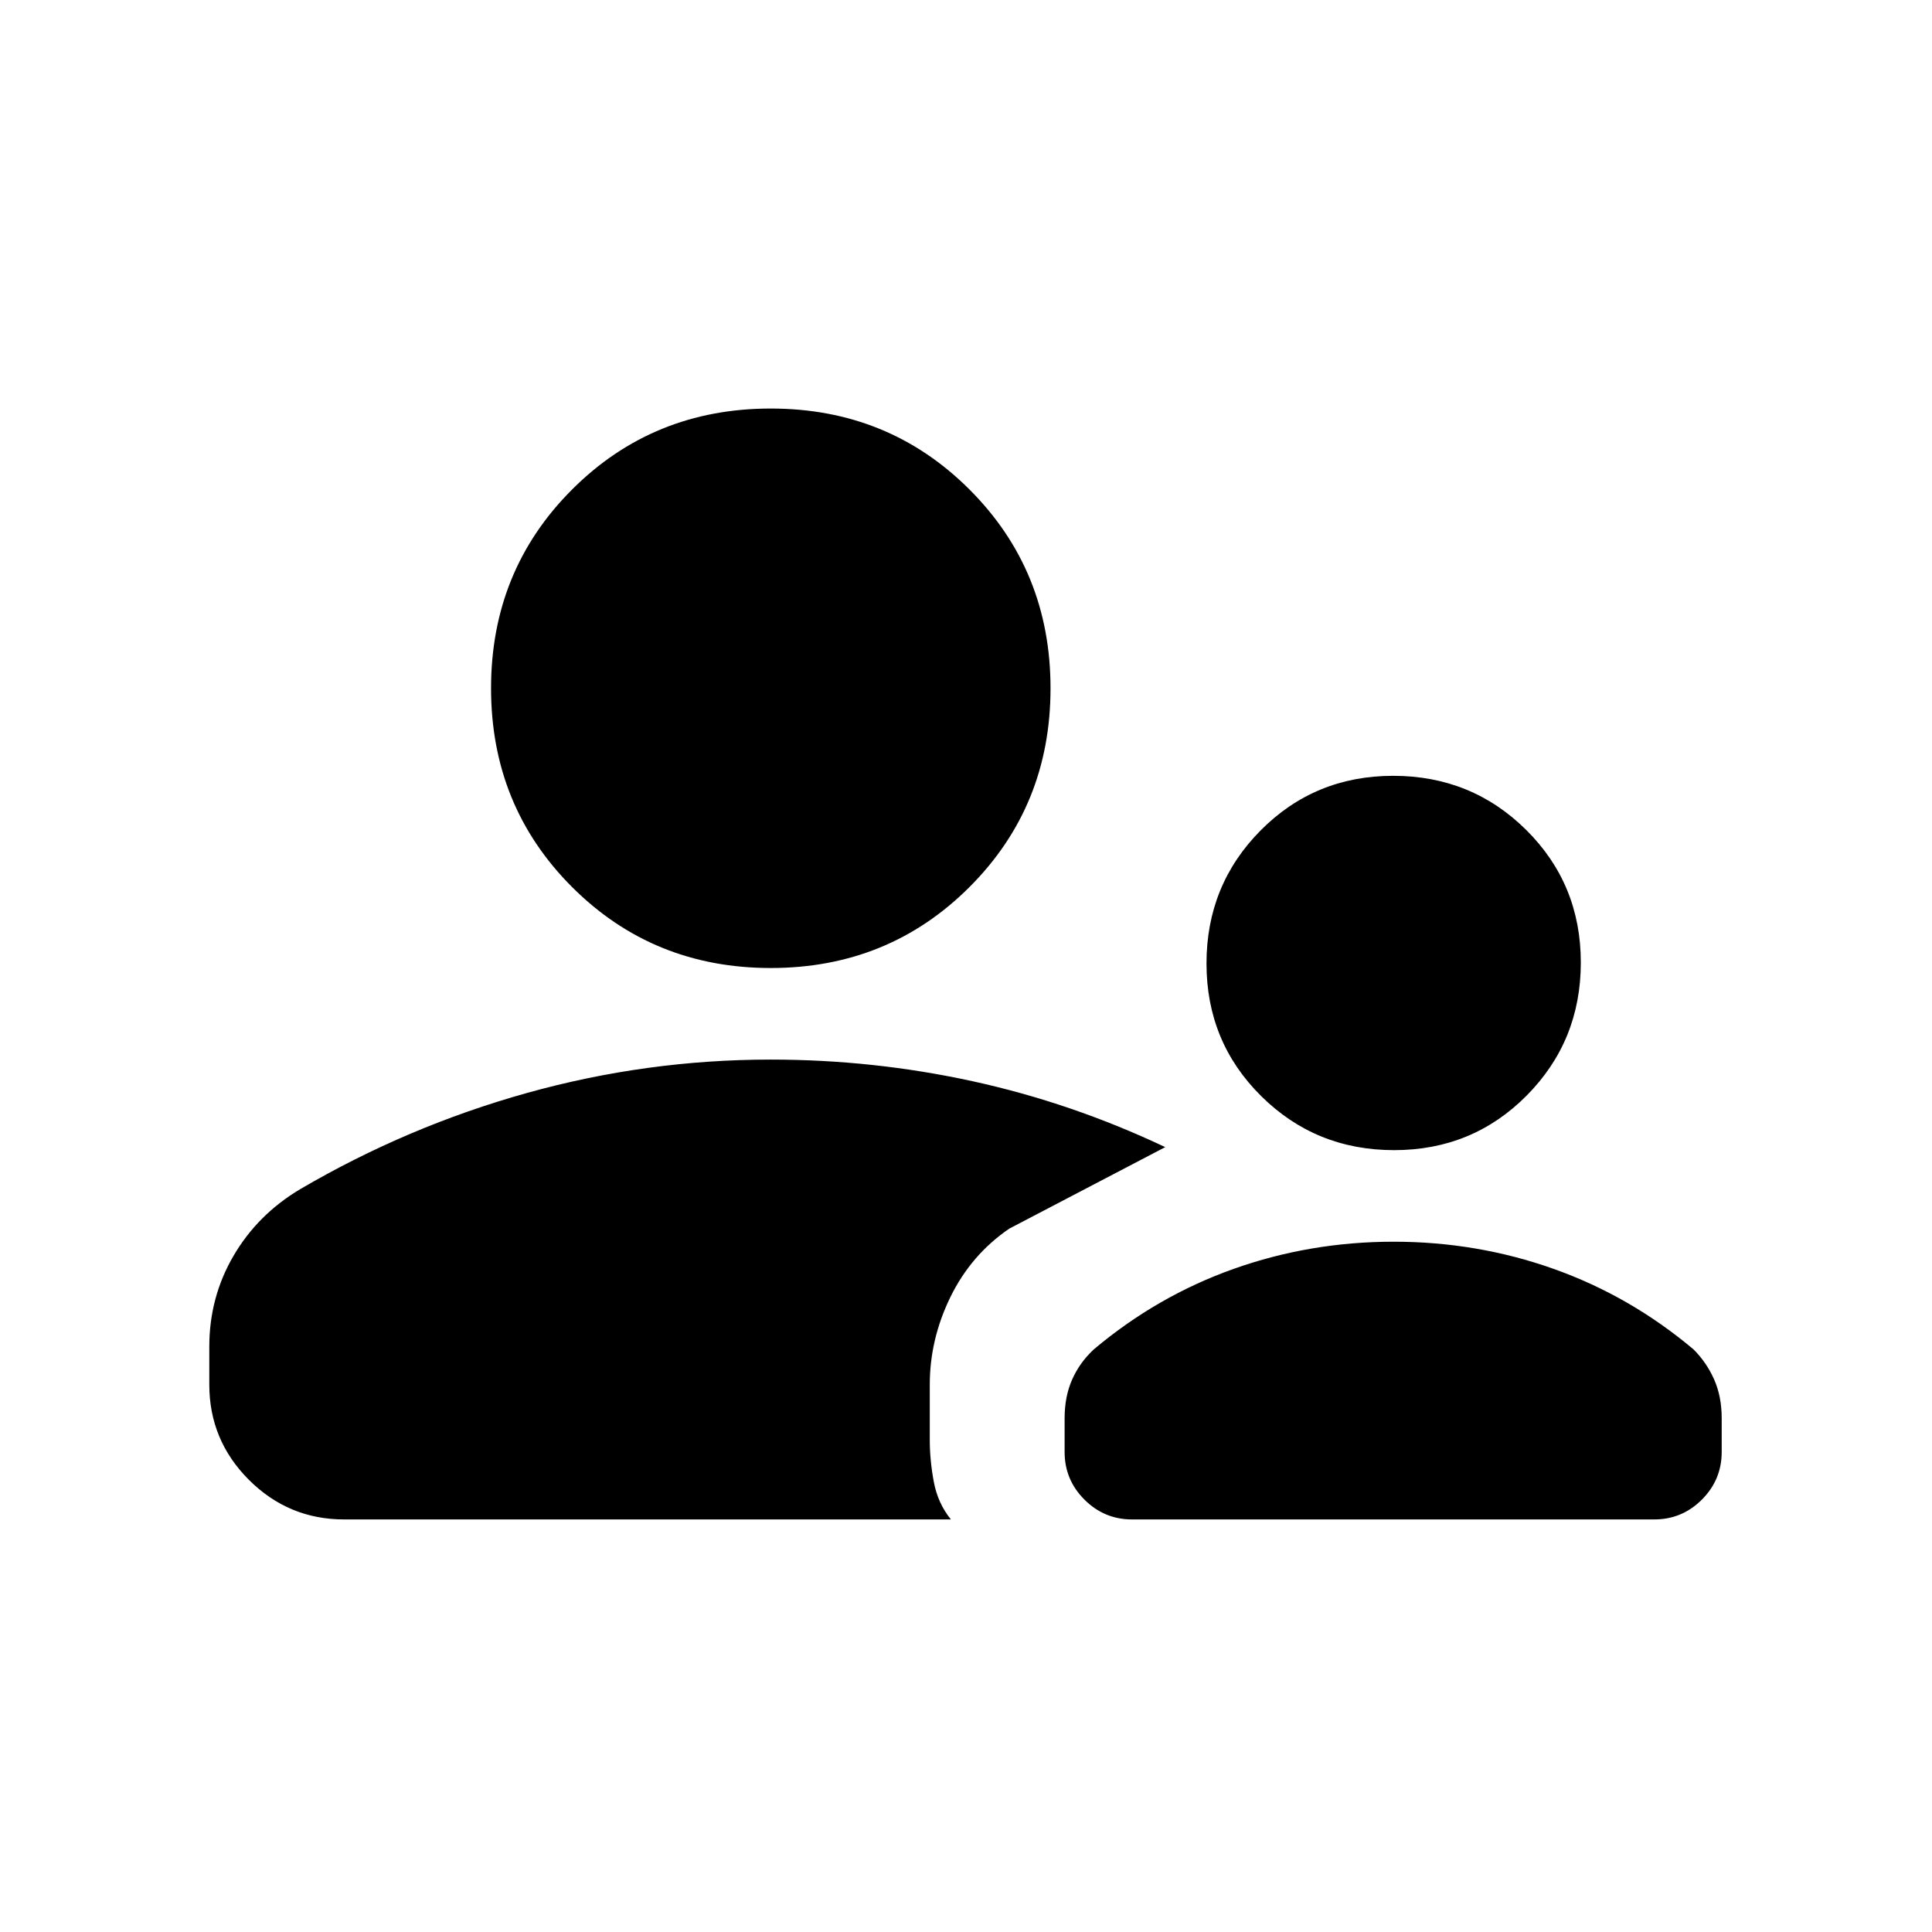 <svg xmlns="http://www.w3.org/2000/svg" height="20" viewBox="0 -960 960 960" width="20"><path d="M692.73-388.5q-38.97 0-66.1-26.9-27.13-26.91-27.13-65.87 0-38.97 26.9-66.1 26.91-27.13 65.87-27.13 38.97 0 66.1 26.9 27.13 26.91 27.13 65.87 0 38.97-26.9 66.1-26.91 27.13-65.87 27.13ZM562.5-205q-13.8 0-23.65-9.85Q529-224.7 529-238.5v-16.8q0-10.78 3.75-19.24 3.75-8.46 10.75-14.96 31.5-26.5 69.5-40t79.5-13.5q41.5 0 79.5 13.5t69.5 40q6.5 6.5 10.25 14.96t3.75 19.24v16.8q0 13.8-9.85 23.65Q835.8-205 822-205H562.5ZM383-479q-58.5 0-98.75-40.25T244-618q0-58.5 40.25-98.75T383-757q58.5 0 98.75 40.25T522-618q0 58.5-40.25 98.75T383-479ZM104-290.83q0-24.54 12-45.1 12-20.57 33.16-33.18 53.32-31.22 112.72-47.81 59.4-16.58 121.1-16.58 51.02 0 100.27 10.75Q532.5-412 579-390l-77.5 40.5q-19 13-29.25 34T462-272v27.5q0 10.09 2 20.8 2 10.7 8.5 18.7H171q-27.64 0-47.32-19.68T104-272v-18.83Z"/></svg>